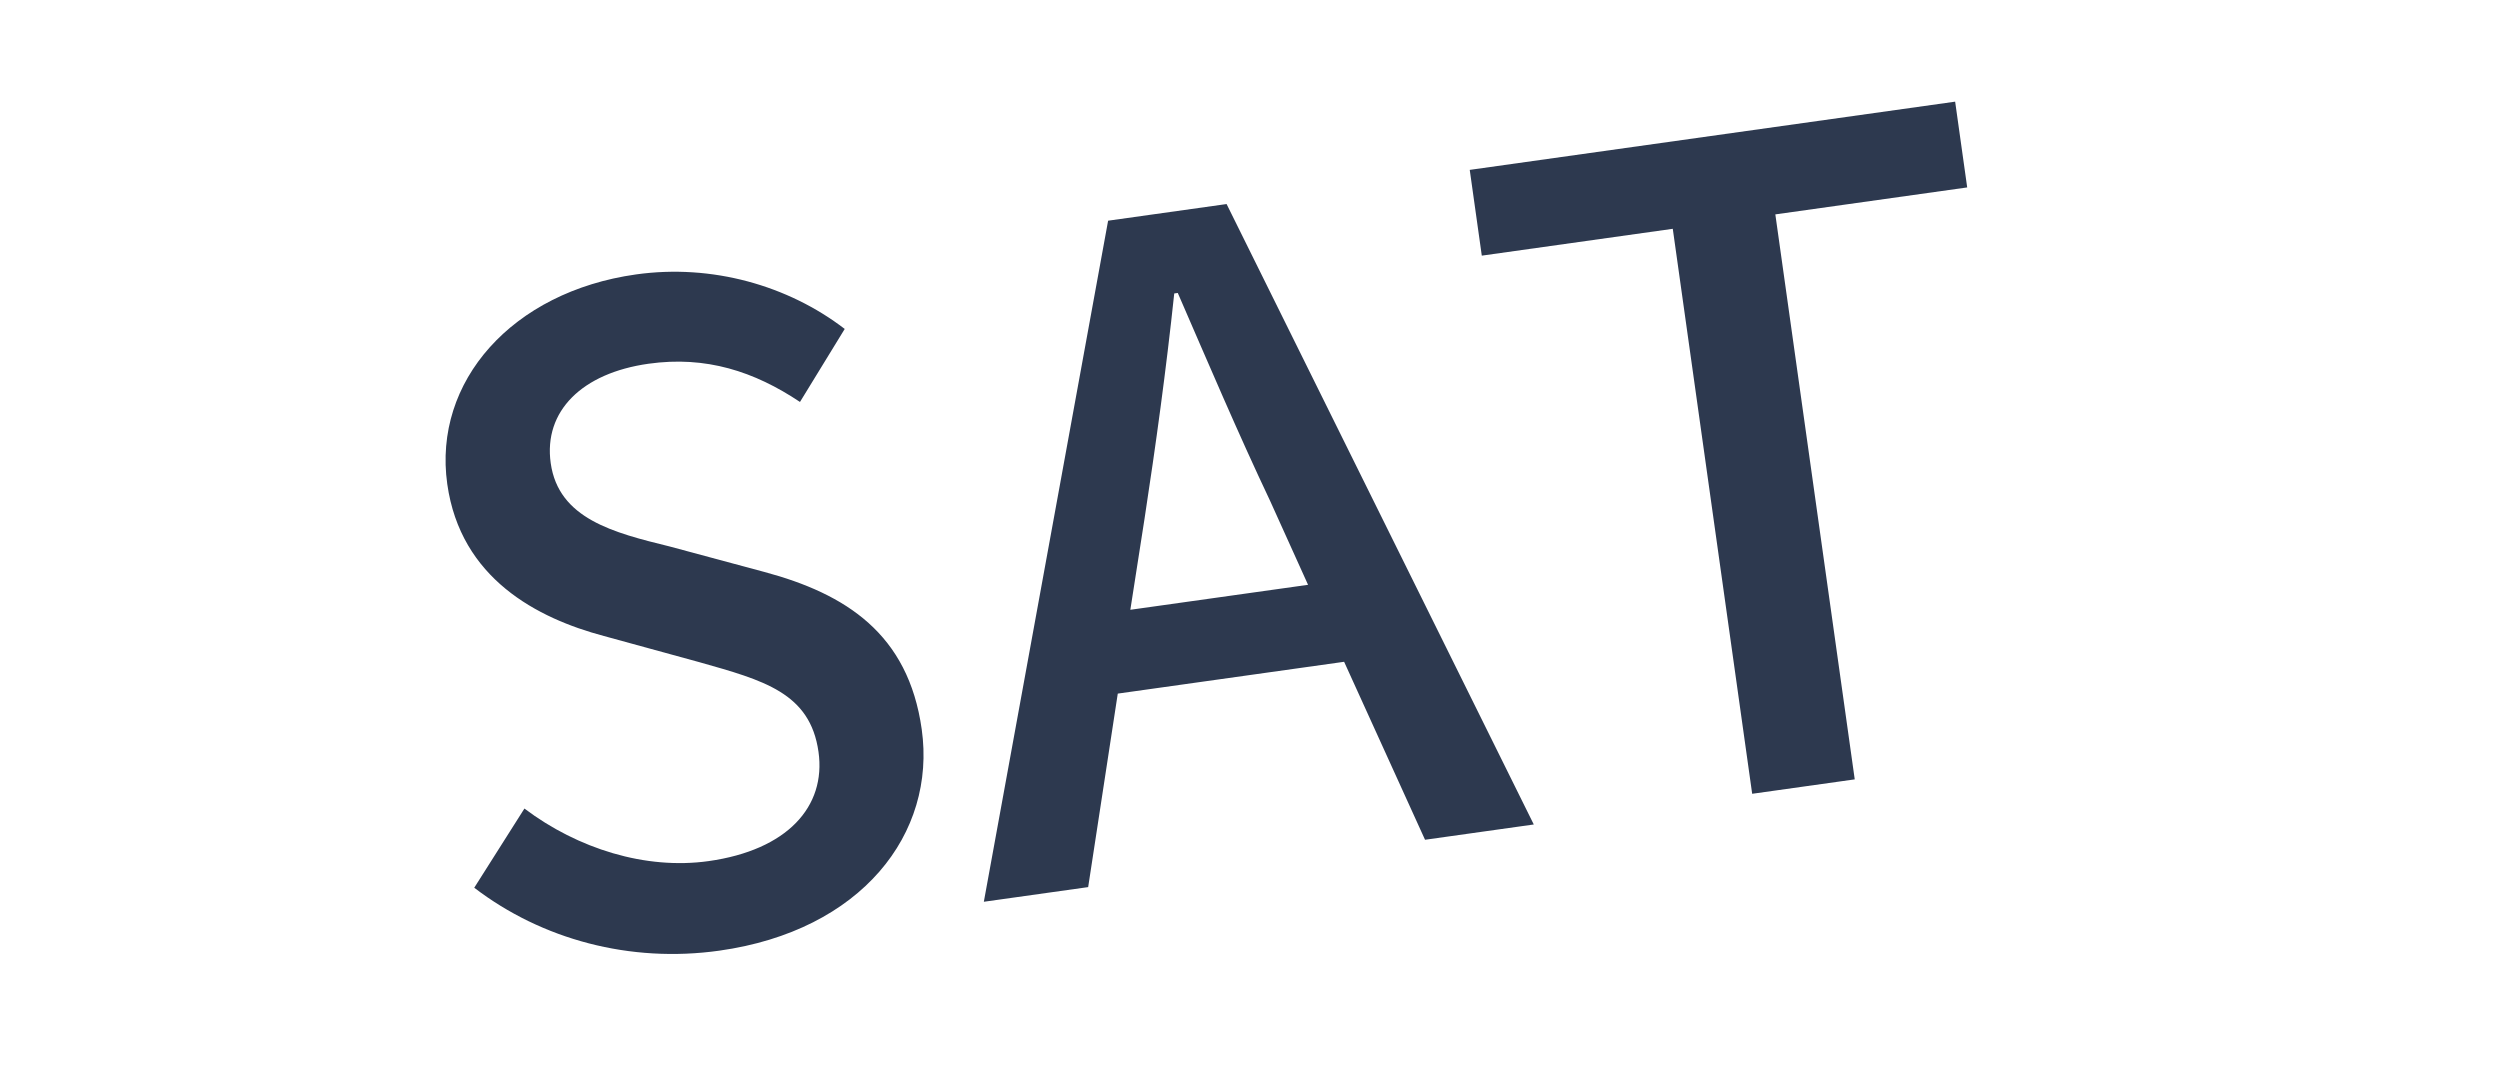<svg xmlns="http://www.w3.org/2000/svg" width="56" height="24" viewBox="0 0 56 24">
  <path fill="#2D394F" d="M14.93,19.642 C18.15,19.642 20.11,17.722 20.11,15.362 C20.11,13.202 18.85,12.122 17.11,11.382 L15.09,10.522 C13.89,10.042 12.71,9.562 12.71,8.302 C12.71,7.122 13.69,6.402 15.19,6.402 C16.49,6.402 17.51,6.902 18.43,7.722 L19.65,6.242 C18.53,5.102 16.91,4.382 15.19,4.382 C12.39,4.382 10.35,6.122 10.35,8.442 C10.35,10.582 11.93,11.702 13.35,12.302 L15.39,13.182 C16.75,13.782 17.75,14.202 17.75,15.542 C17.75,16.782 16.75,17.622 14.97,17.622 C13.55,17.622 12.11,16.942 11.05,15.882 L9.69,17.482 C11.03,18.842 12.91,19.642 14.93,19.642 Z M23.31,19.382 L24.57,15.182 L29.69,15.182 L30.93,19.382 L33.39,19.382 L28.51,4.662 L25.83,4.662 L20.95,19.382 L23.31,19.382 Z M29.13,13.362 L25.11,13.362 L25.71,11.382 C26.19,9.782 26.65,8.162 27.07,6.482 L27.15,6.482 C27.61,8.142 28.05,9.782 28.55,11.382 L29.13,13.362 Z M40.65,19.382 L40.65,6.602 L44.99,6.602 L44.99,4.662 L34.01,4.662 L34.01,6.602 L38.33,6.602 L38.33,19.382 L40.65,19.382 Z" transform="rotate(-8 27.34 12.012)"/>
</svg>
